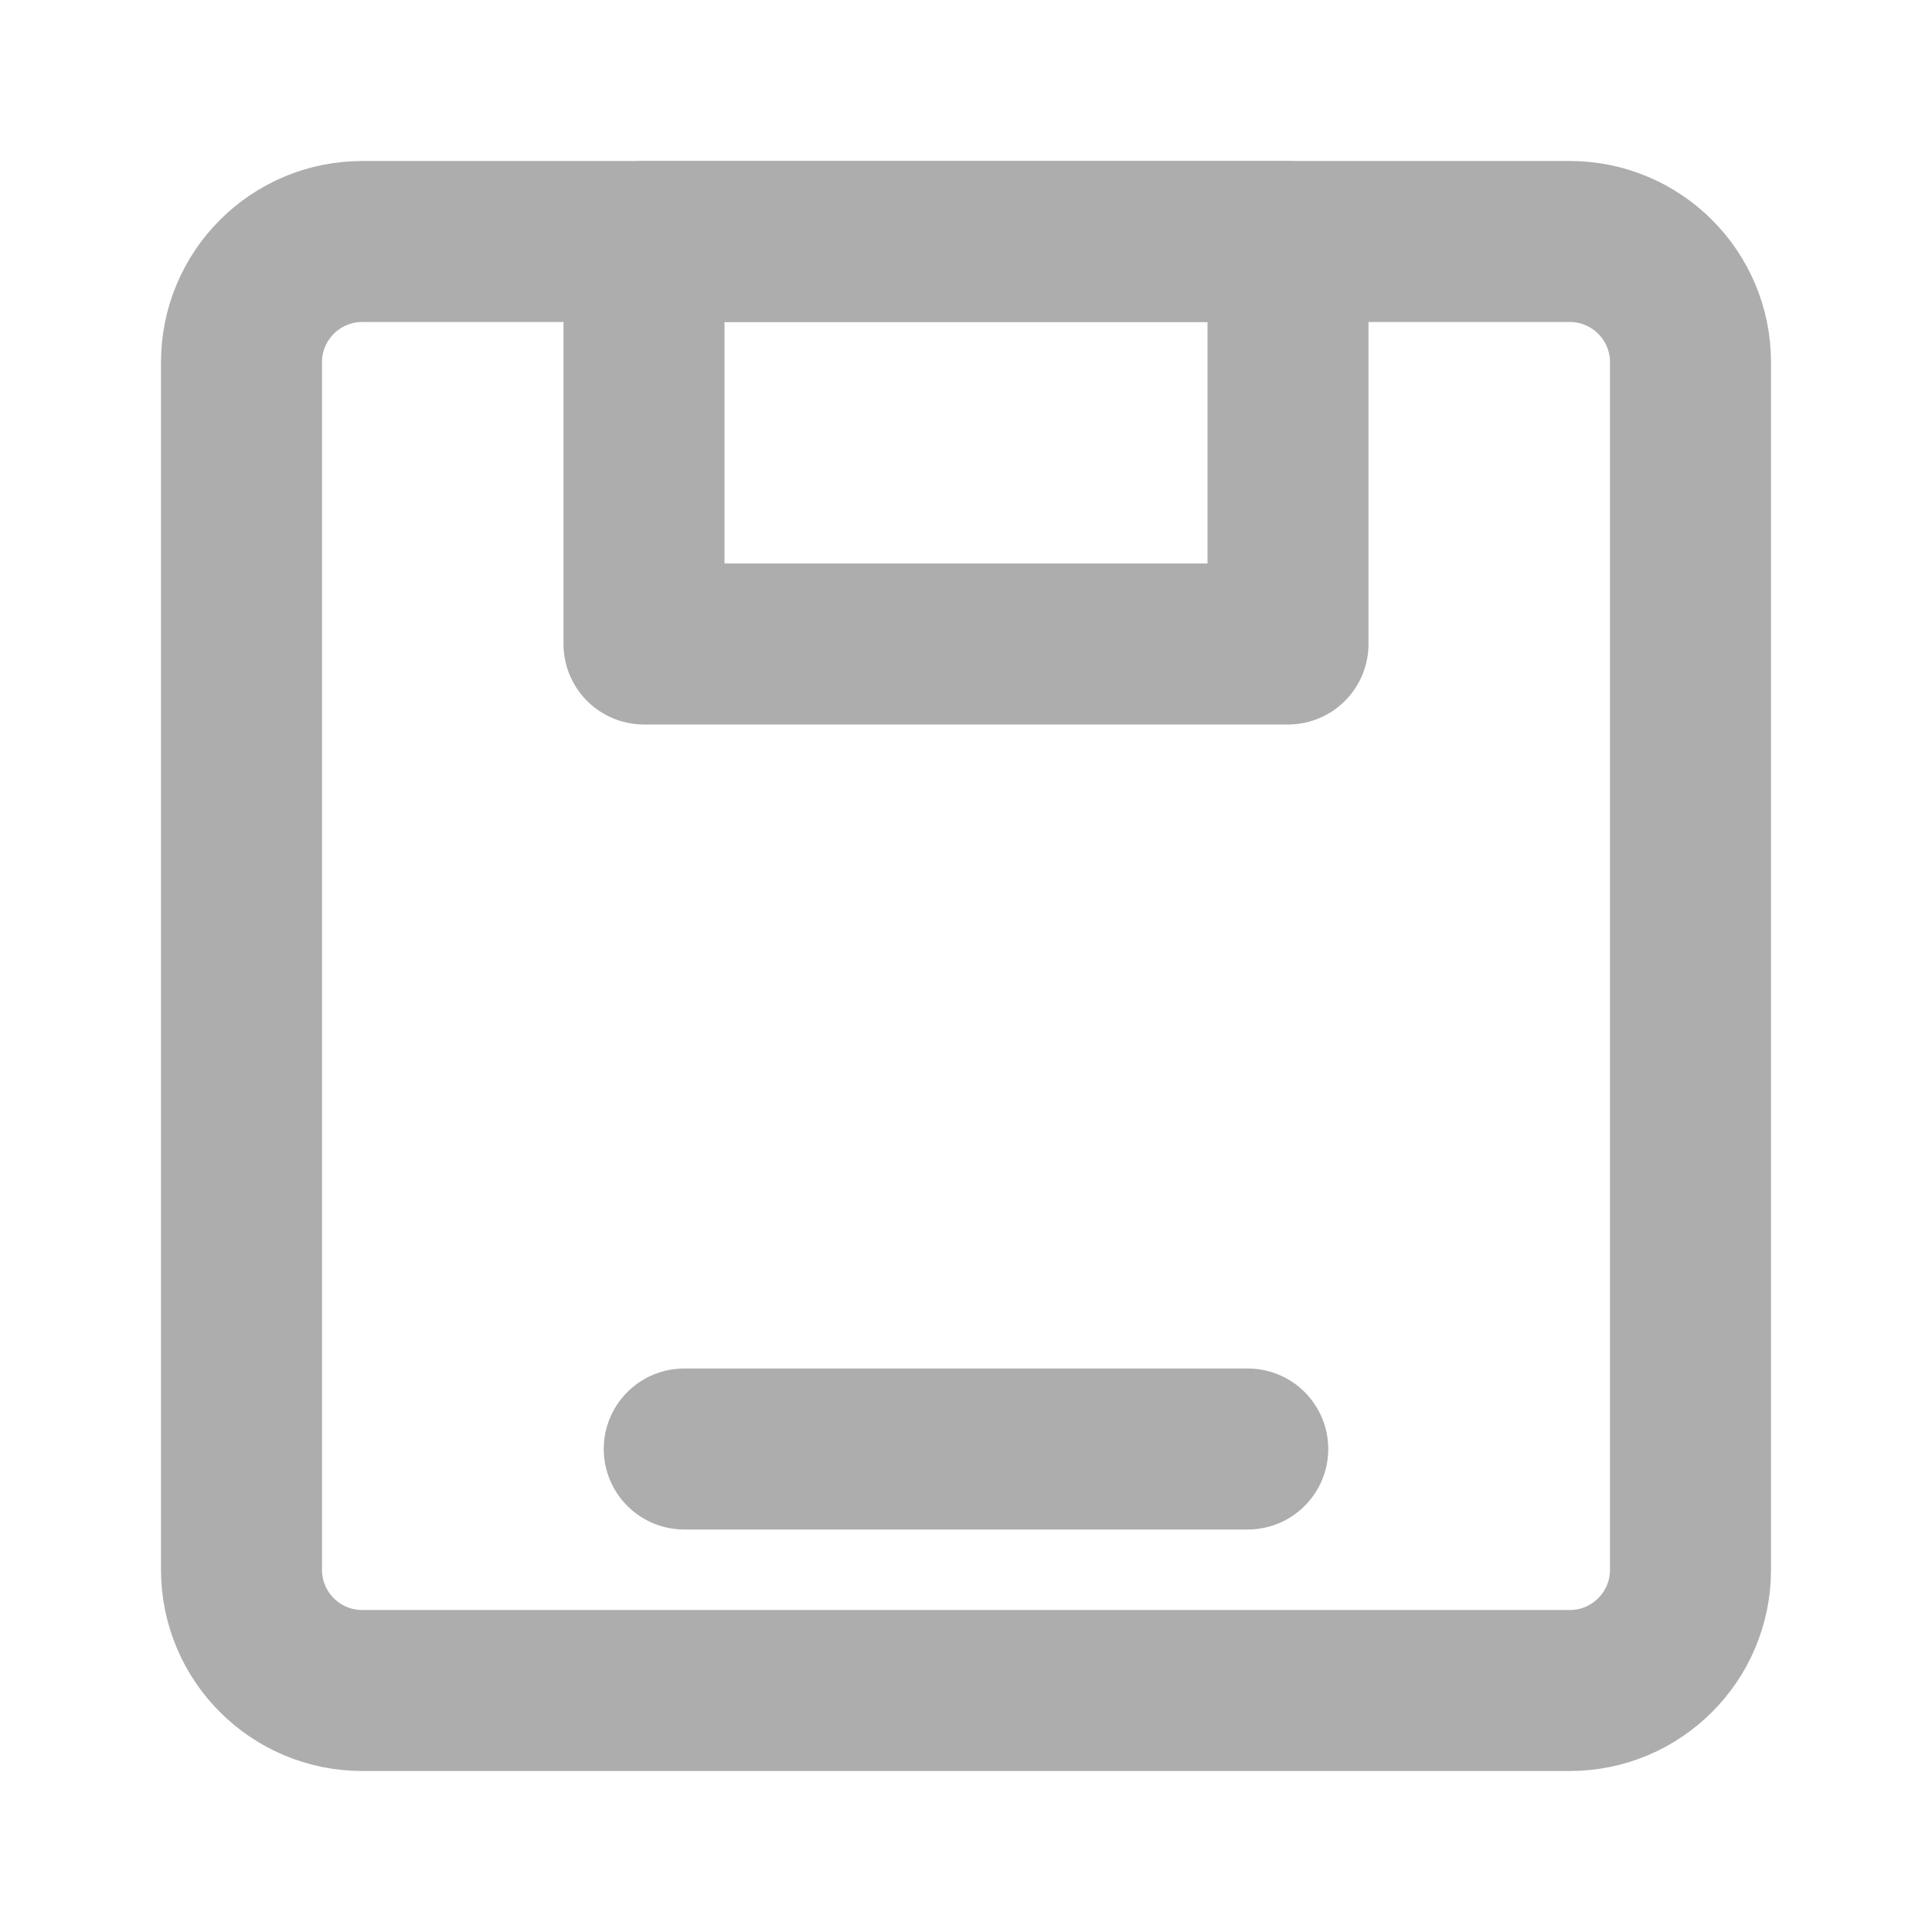 <?xml version="1.0" encoding="UTF-8"?><svg width="28" height="28" viewBox="0 0 48 48" fill="none" xmlns="http://www.w3.org/2000/svg"><path d="M39 6H9C7.343 6 6 7.343 6 9V39C6 40.657 7.343 42 9 42H39C40.657 42 42 40.657 42 39V9C42 7.343 40.657 6 39 6Z" stroke="#adadad" stroke-width="4"/><path d="M32 6H16V16H32V6Z" fill="none" stroke="#adadad" stroke-width="4" stroke-linecap="round" stroke-linejoin="round"/><path d="M17 36H31" stroke="#adadad" stroke-width="4" stroke-linecap="round" stroke-linejoin="round"/></svg>
